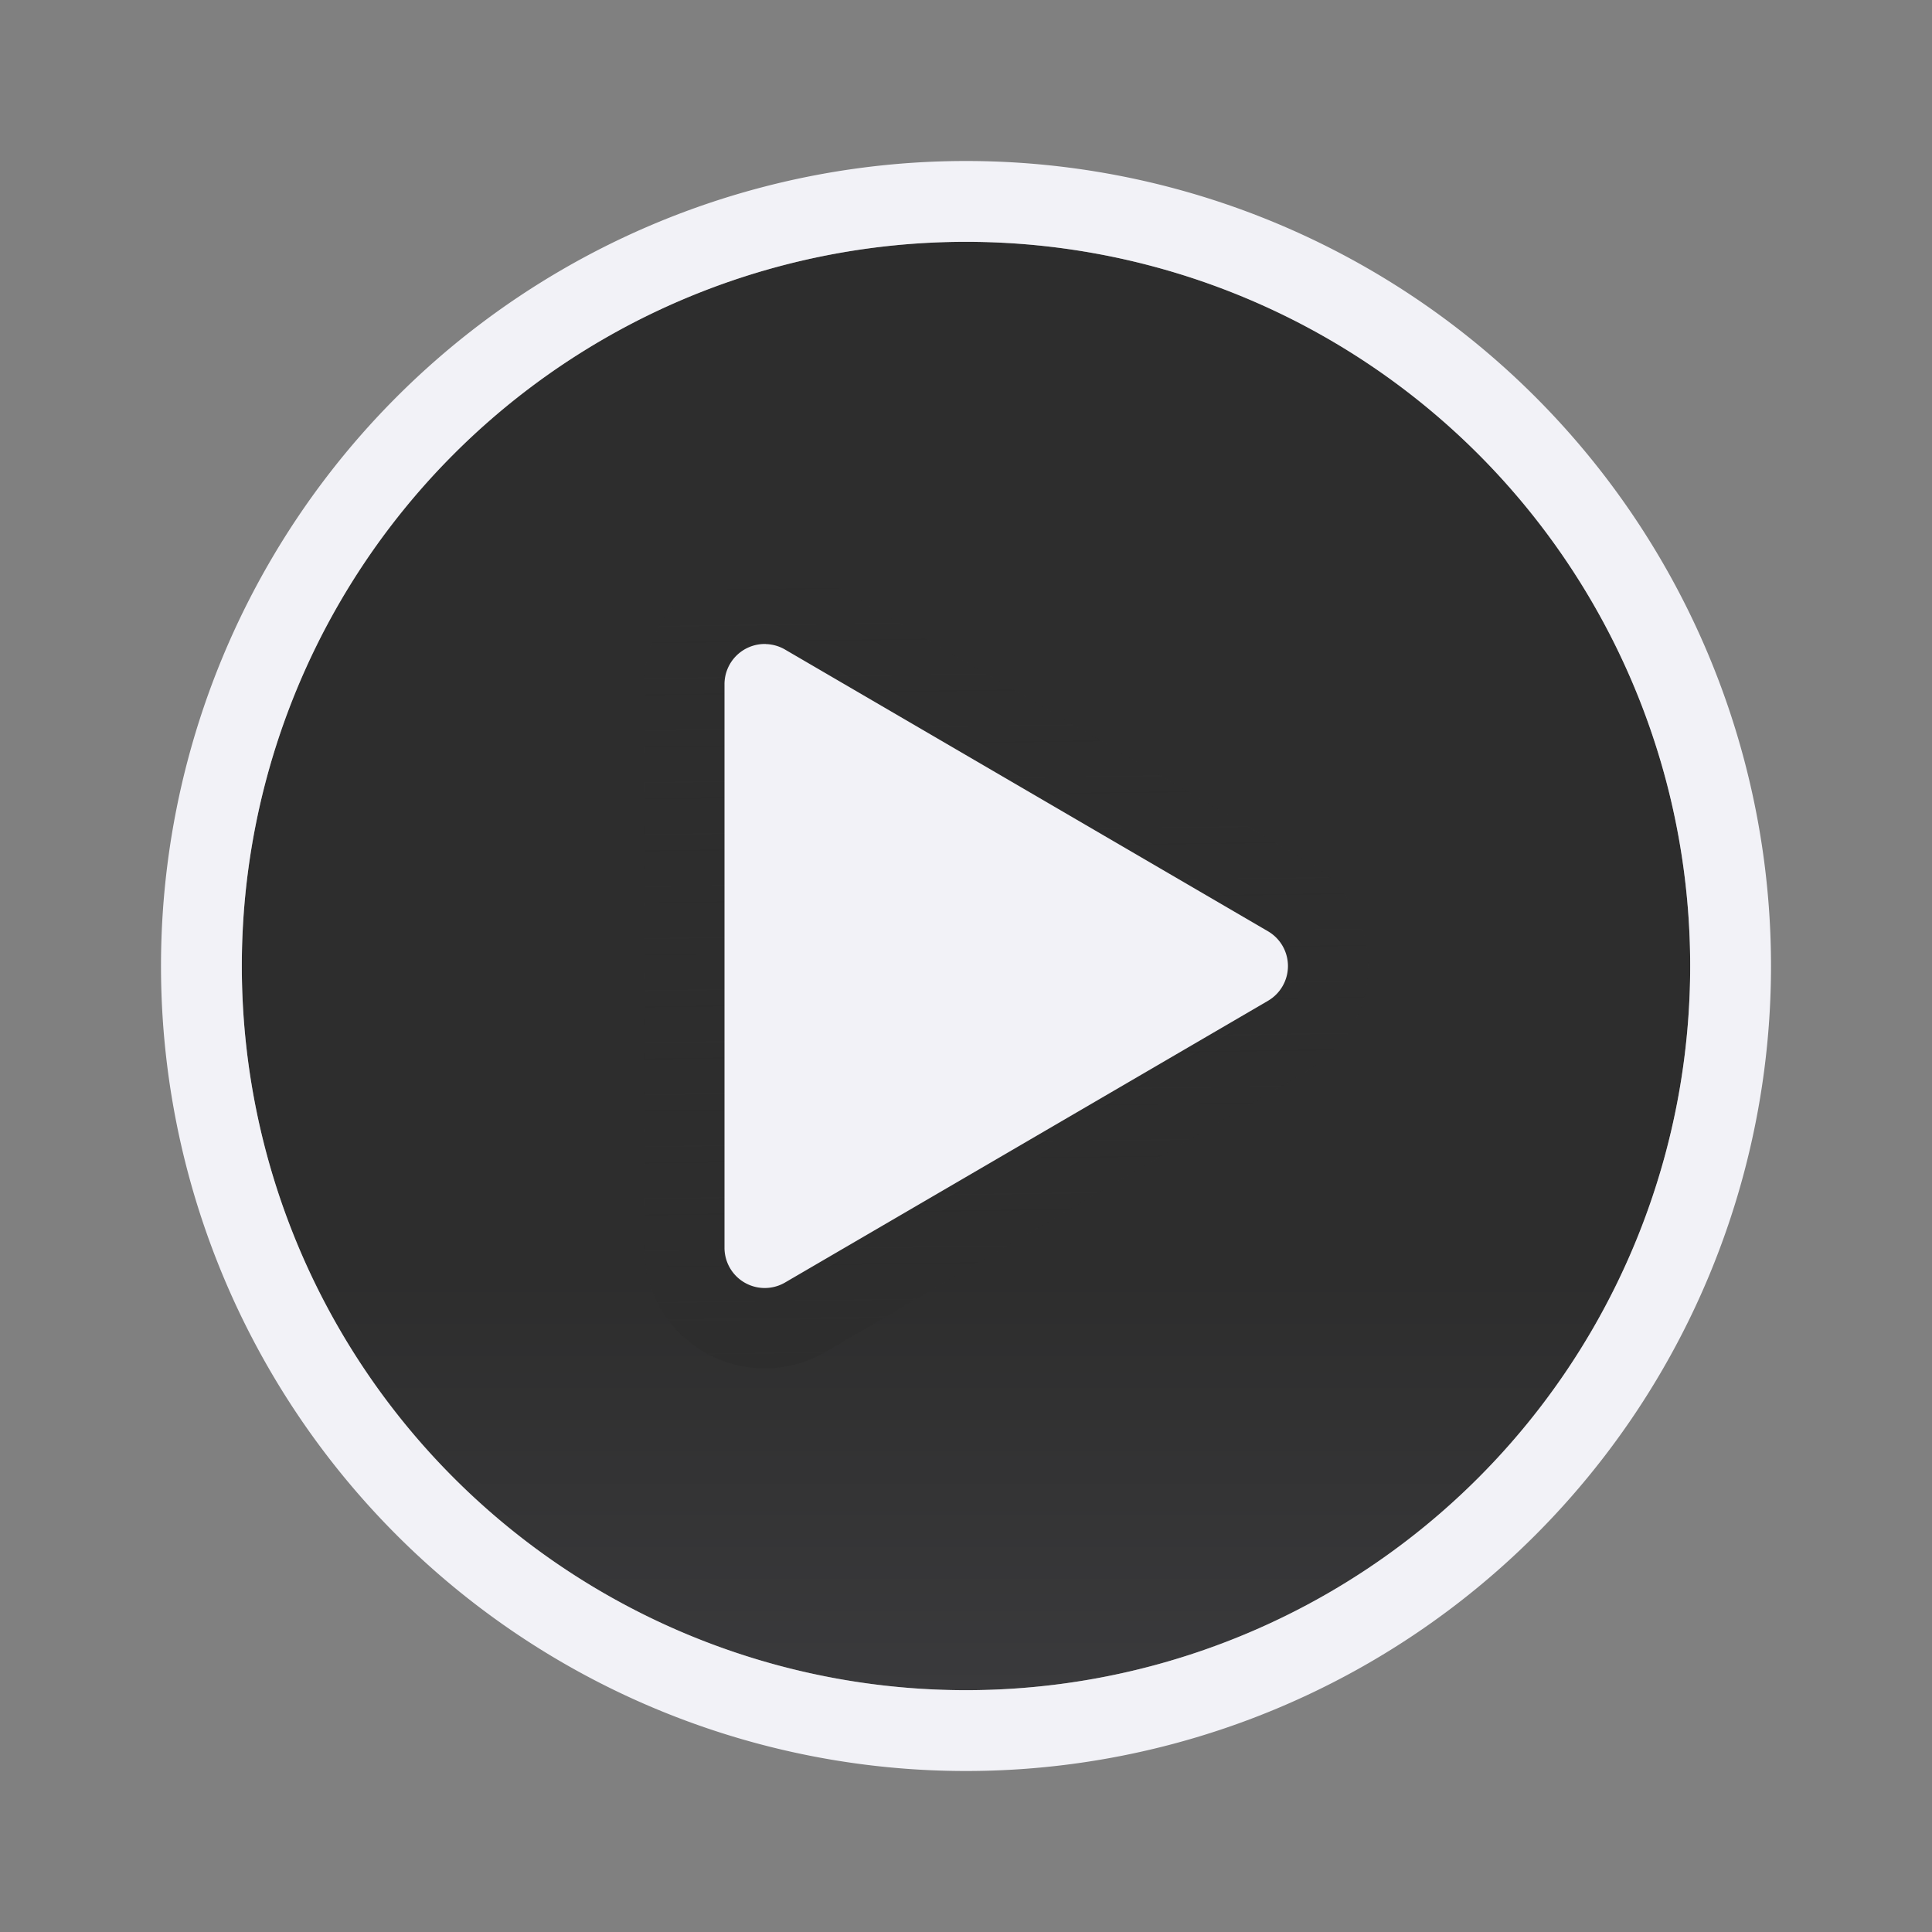 <svg viewBox="0 0 24 24" xmlns="http://www.w3.org/2000/svg" xmlns:xlink="http://www.w3.org/1999/xlink"><rect x="0" y="0" width="24" height="24" fill="#808080" stroke="none"/><linearGradient id="a" gradientUnits="userSpaceOnUse" x1="12.127" x2="11.999" y1="16.875" y2="7.187"><stop offset="0" stop-color="#2d2d2d"/><stop offset="1" stop-color="#2d2d2d" stop-opacity="0"/></linearGradient><linearGradient id="b" gradientUnits="userSpaceOnUse" x1="44" x2="44" y1="21" y2="3.004"><stop offset="0" stop-color="#3a3a3c"/><stop offset=".286" stop-color="#2d2d2d"/><stop offset="1" stop-color="#2d2d2d"/></linearGradient><path d="m20.996 12a8.996 8.996 0 0 1 -8.996 8.996 8.996 8.996 0 0 1 -8.996-8.996 8.996 8.996 0 0 1 8.996-8.996 8.996 8.996 0 0 1 8.996 8.996z" fill="url(#b)" stroke-width=".9"/><path d="m12 2a10 10 0 0 0 -10 10 10 10 0 0 0 10 10 10 10 0 0 0 10-10 10 10 0 0 0 -10-10zm0 1.004a8.996 8.996 0 0 1 8.996 8.996 8.996 8.996 0 0 1 -8.996 8.996 8.996 8.996 0 0 1 -8.996-8.996 8.996 8.996 0 0 1 8.996-8.996z" fill="#f2f2f7"/><path d="m9.541 7.002a1.498 1.498 0 0 0 -1.539 1.498v7a1.498 1.498 0 0 0 2.252 1.295l6-3.5a1.498 1.498 0 0 0 0-2.59l-6-3.5a1.498 1.498 0 0 0 -.713-.203z" fill="url(#a)"/><path d="m9.514 8a.5.5 0 0 0 -.514.5v7a.5.5 0 0 0 .752.432l6-3.5a.5.5 0 0 0 0-.863l-6-3.5a.5.5 0 0 0 -.238-.068z" fill="#f2f2f7"/></svg>